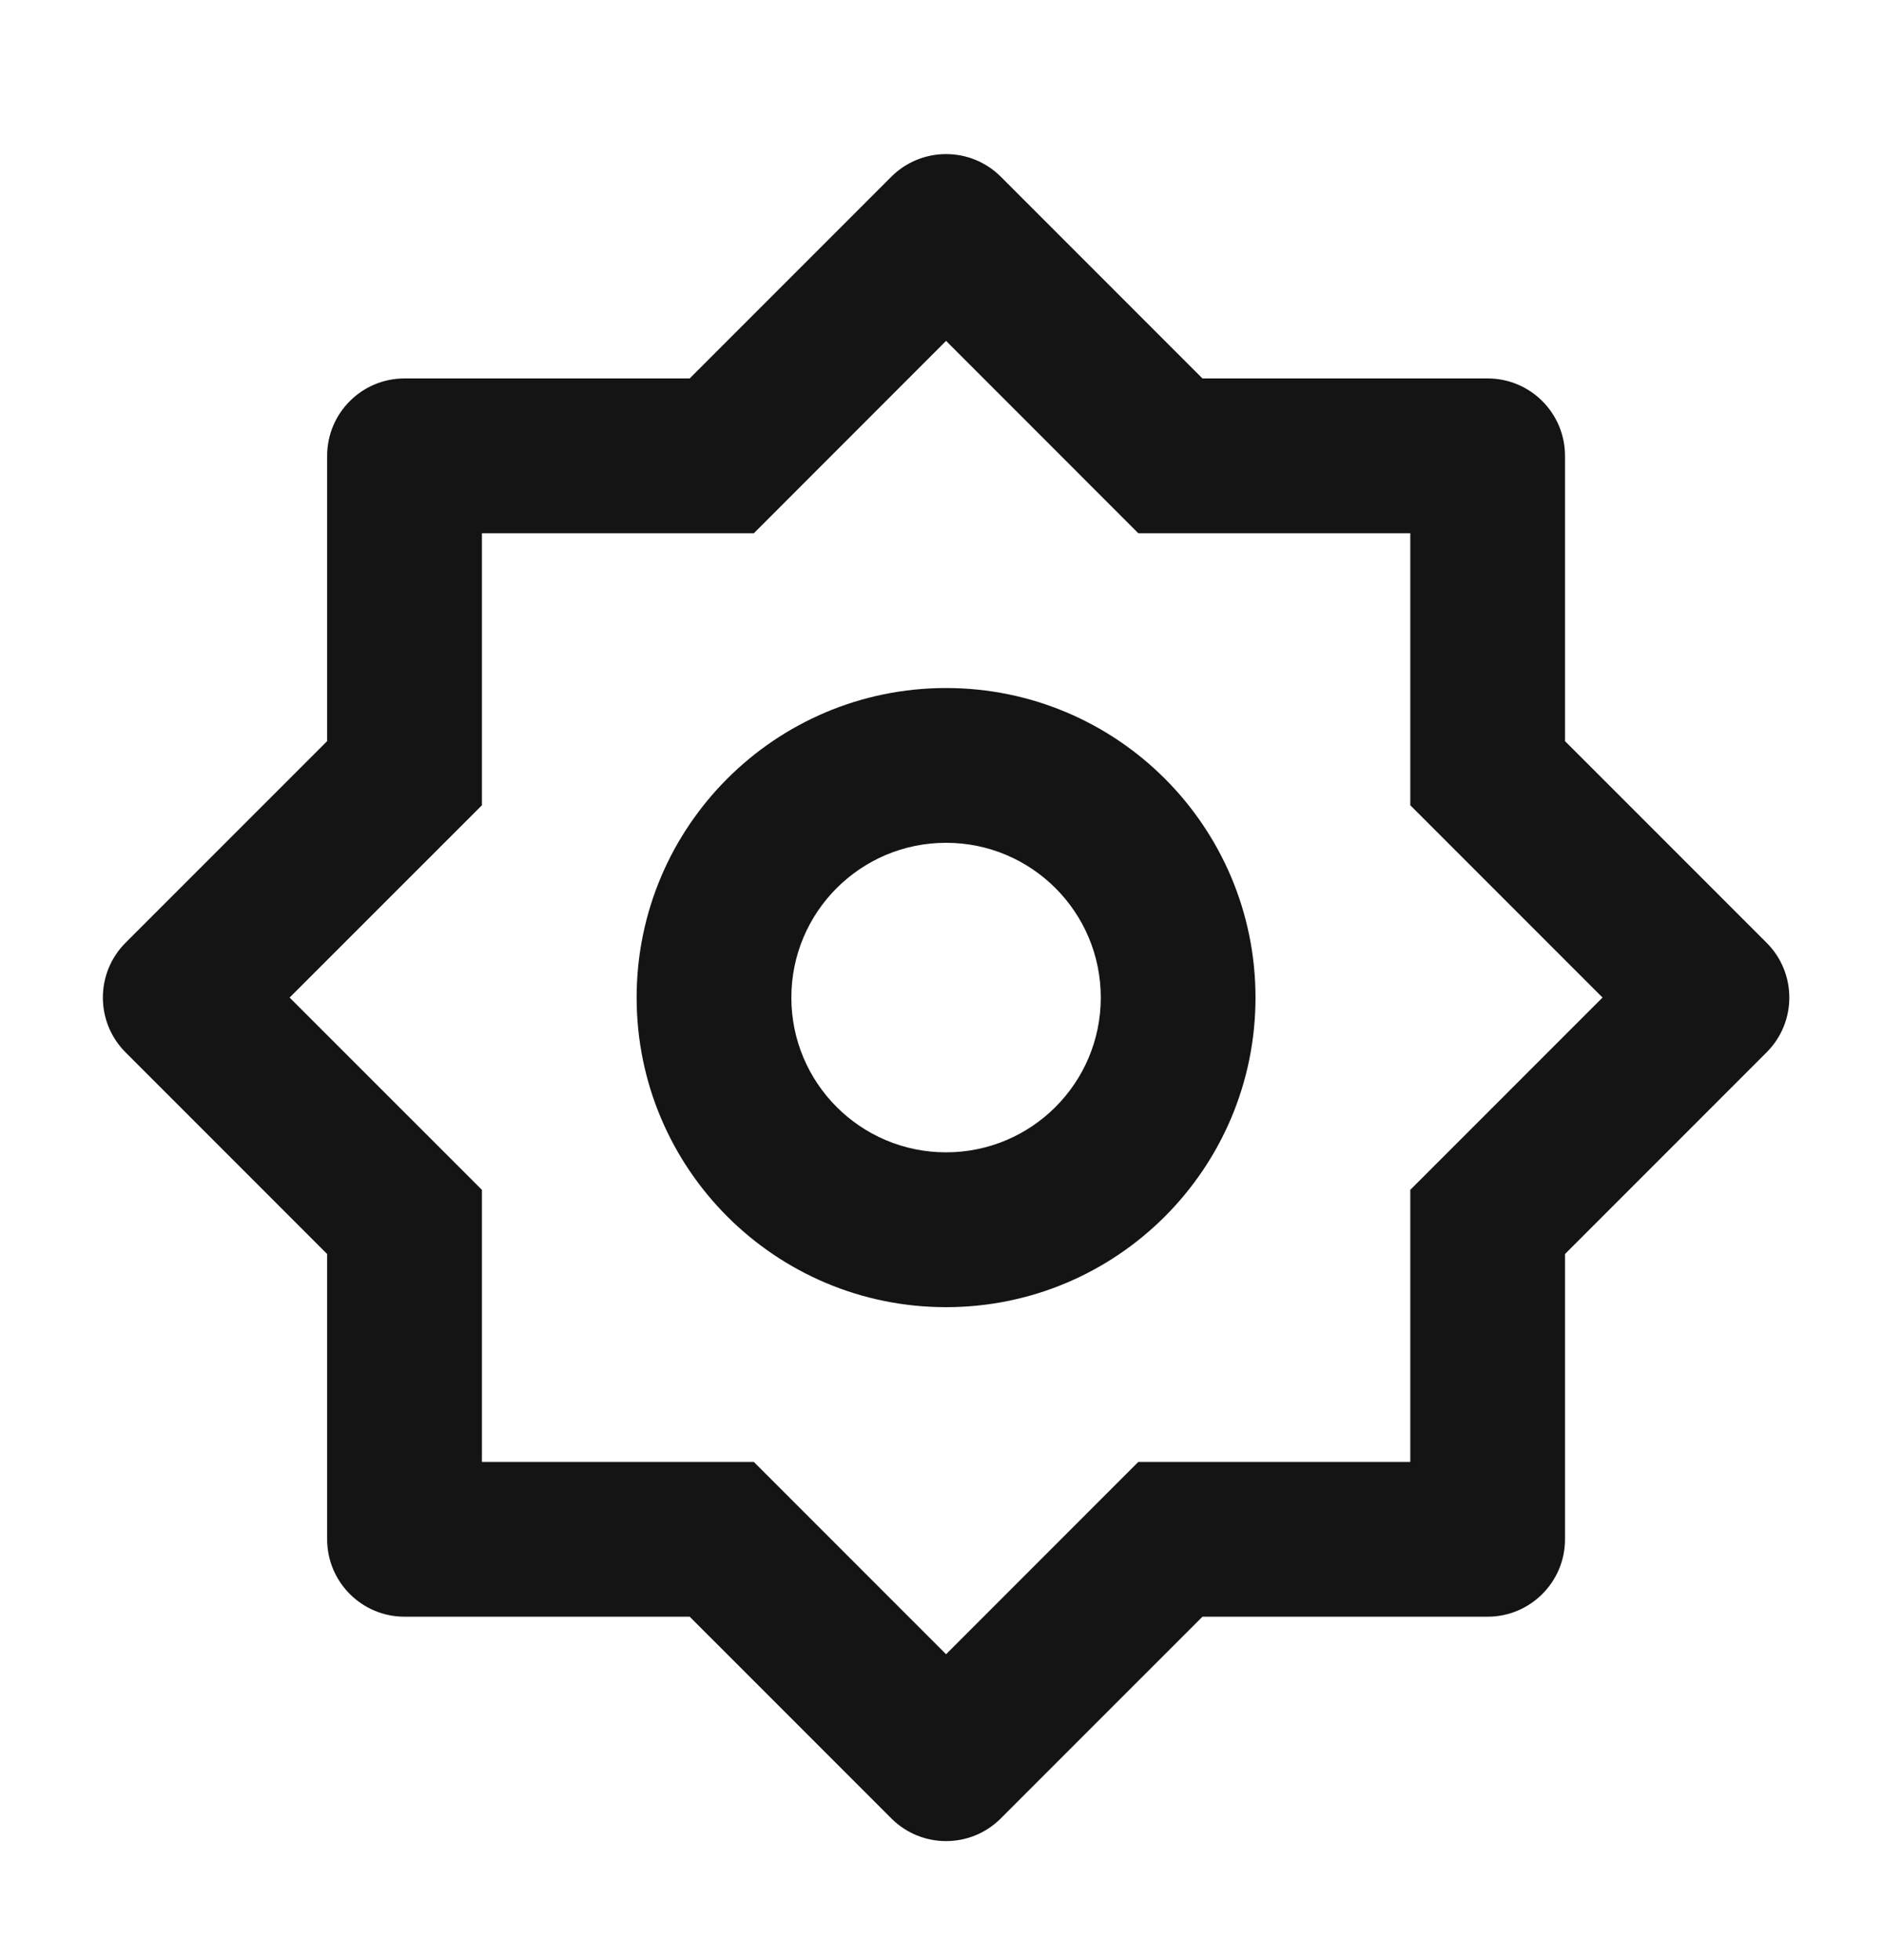<svg width="25" height="26" viewBox="0 0 25 26" fill="none" xmlns="http://www.w3.org/2000/svg">
<g id="Frame">
<path id="Vector" d="M9.152 5.02L11.828 2.344C12.229 1.944 12.879 1.944 13.28 2.344L15.956 5.02H19.74C20.307 5.02 20.767 5.48 20.767 6.047V9.831L23.443 12.507C23.844 12.908 23.844 13.558 23.443 13.959L20.767 16.635V20.419C20.767 20.986 20.307 21.446 19.74 21.446H15.956L13.28 24.122C12.879 24.523 12.229 24.523 11.828 24.122L9.152 21.446H5.368C4.801 21.446 4.341 20.986 4.341 20.419V16.635L1.665 13.959C1.265 13.558 1.265 12.908 1.665 12.507L4.341 9.831V6.047C4.341 5.48 4.801 5.02 5.368 5.02H9.152ZM6.395 7.074V10.682L3.843 13.233L6.395 15.784V19.393H10.003L12.554 21.944L15.105 19.393H18.714V15.784L21.265 13.233L18.714 10.682V7.074H15.105L12.554 4.522L10.003 7.074H6.395ZM12.554 17.34C10.286 17.34 8.448 15.501 8.448 13.233C8.448 10.965 10.286 9.127 12.554 9.127C14.822 9.127 16.66 10.965 16.66 13.233C16.66 15.501 14.822 17.34 12.554 17.34ZM12.554 15.286C13.688 15.286 14.607 14.367 14.607 13.233C14.607 12.099 13.688 11.18 12.554 11.18C11.42 11.18 10.501 12.099 10.501 13.233C10.501 14.367 11.42 15.286 12.554 15.286Z" fill="#141414"/>
</g>
</svg>
